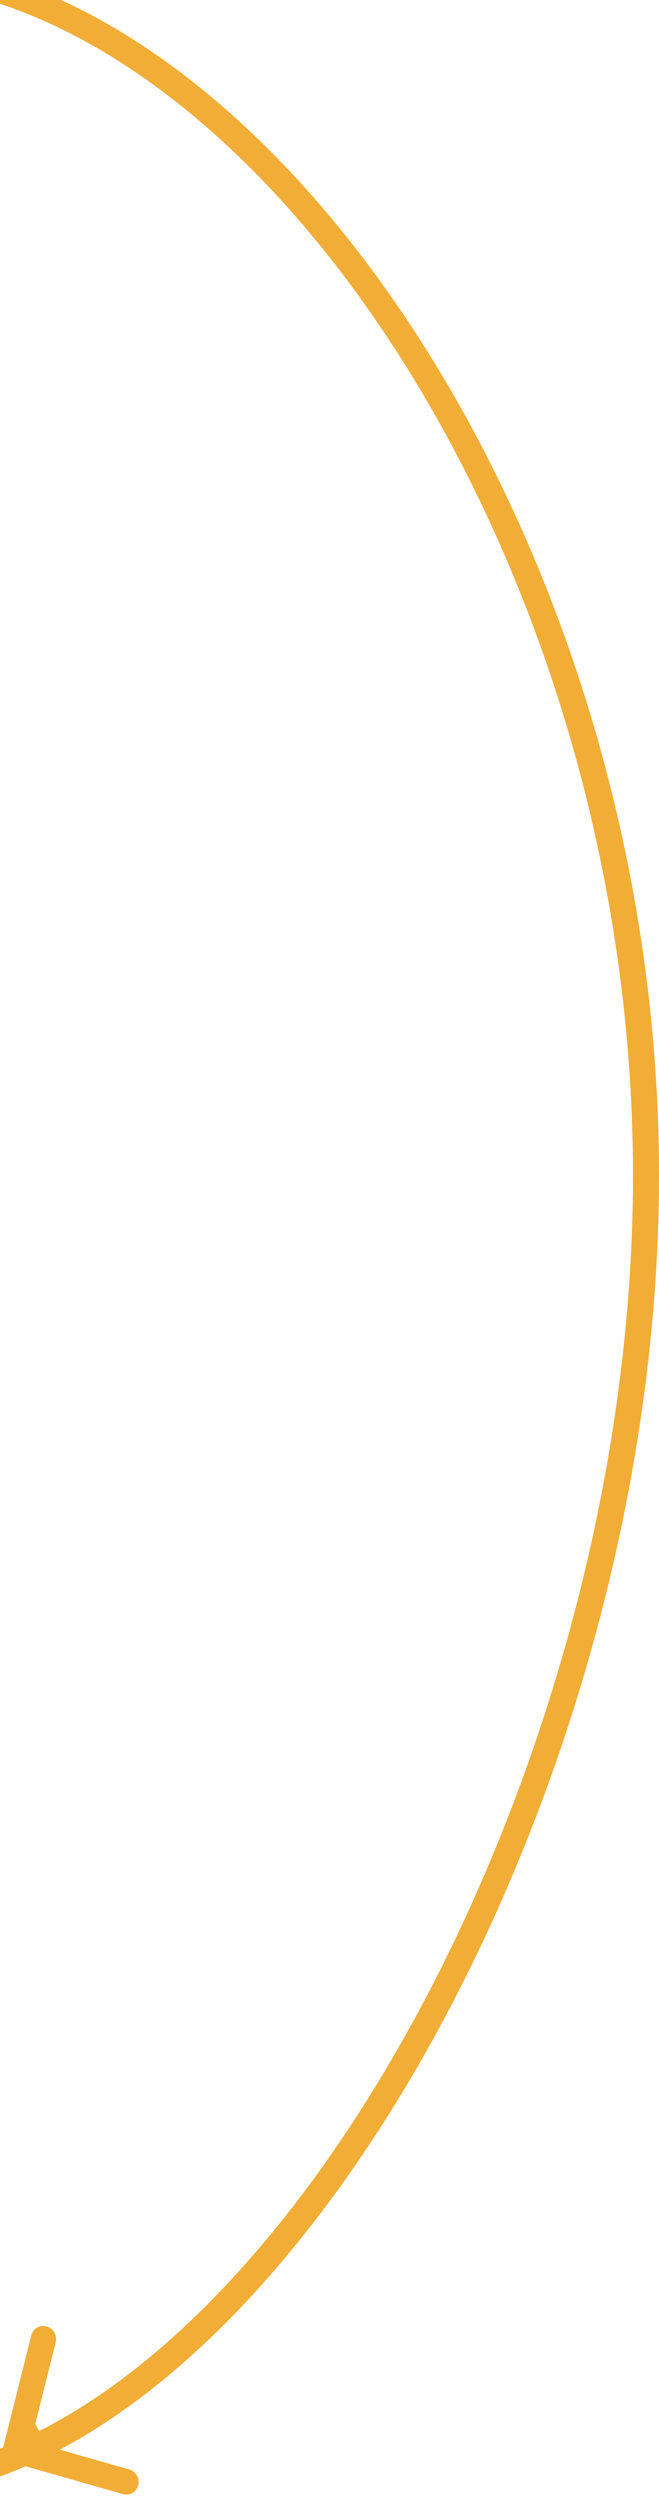 <svg id="SVGDoc" width="76" height="288" xmlns="http://www.w3.org/2000/svg" version="1.1" xmlns:xlink="http://www.w3.org/1999/xlink" xmlns:avocode="https://avocode.com/" viewBox="0 0 76 288"><defs><path d="M1837.5,263.996c44.459,0 90.5,66.734 90.5,140.419c0,73.687 -46.041,152.581 -90.5,152.581c-44.459,0 -80.5,-85.896 -80.5,-159.58c0,-73.685 36.041,-133.42 80.5,-133.42z" id="Path-0"/><path d="M1853.438,552.696l12.741,3.633c0.776,0.22 1.567,-0.235 1.763,-1.019c0.197,-0.784 -0.274,-1.598 -1.051,-1.82l-9.342,-2.664l-1.486,-2.573l2.365,-9.421c0.197,-0.784 -0.273,-1.599 -1.051,-1.82c-0.389,-0.112 -0.78,-0.054 -1.1,0.13c-0.32,0.185 -0.566,0.495 -0.664,0.888l-3.226,12.847c-0.198,0.783 0.273,1.598 1.05,1.818z" id="Path-1"/><clipPath id="ClipPath1066"><use xlink:href="#Path-0" fill="#ffffff"/></clipPath></defs><desc>Generated with Avocode.</desc><g transform="matrix(1,0,0,1,-1852,-269)"><g><title>Forma 1 copy 23</title><use xlink:href="#Path-1" fill="#f1ad36" fill-opacity="1"/></g><g><title>Ellipse 11</title><use xlink:href="#Path-0" fill-opacity="0" fill="#ffffff" stroke-dashoffset="0" stroke-dasharray="" stroke-linejoin="miter" stroke-linecap="butt" stroke-opacity="1" stroke="#f1ad36" stroke-miterlimit="50" stroke-width="6" clip-path="url(&quot;#ClipPath1066&quot;)"/></g></g></svg>
